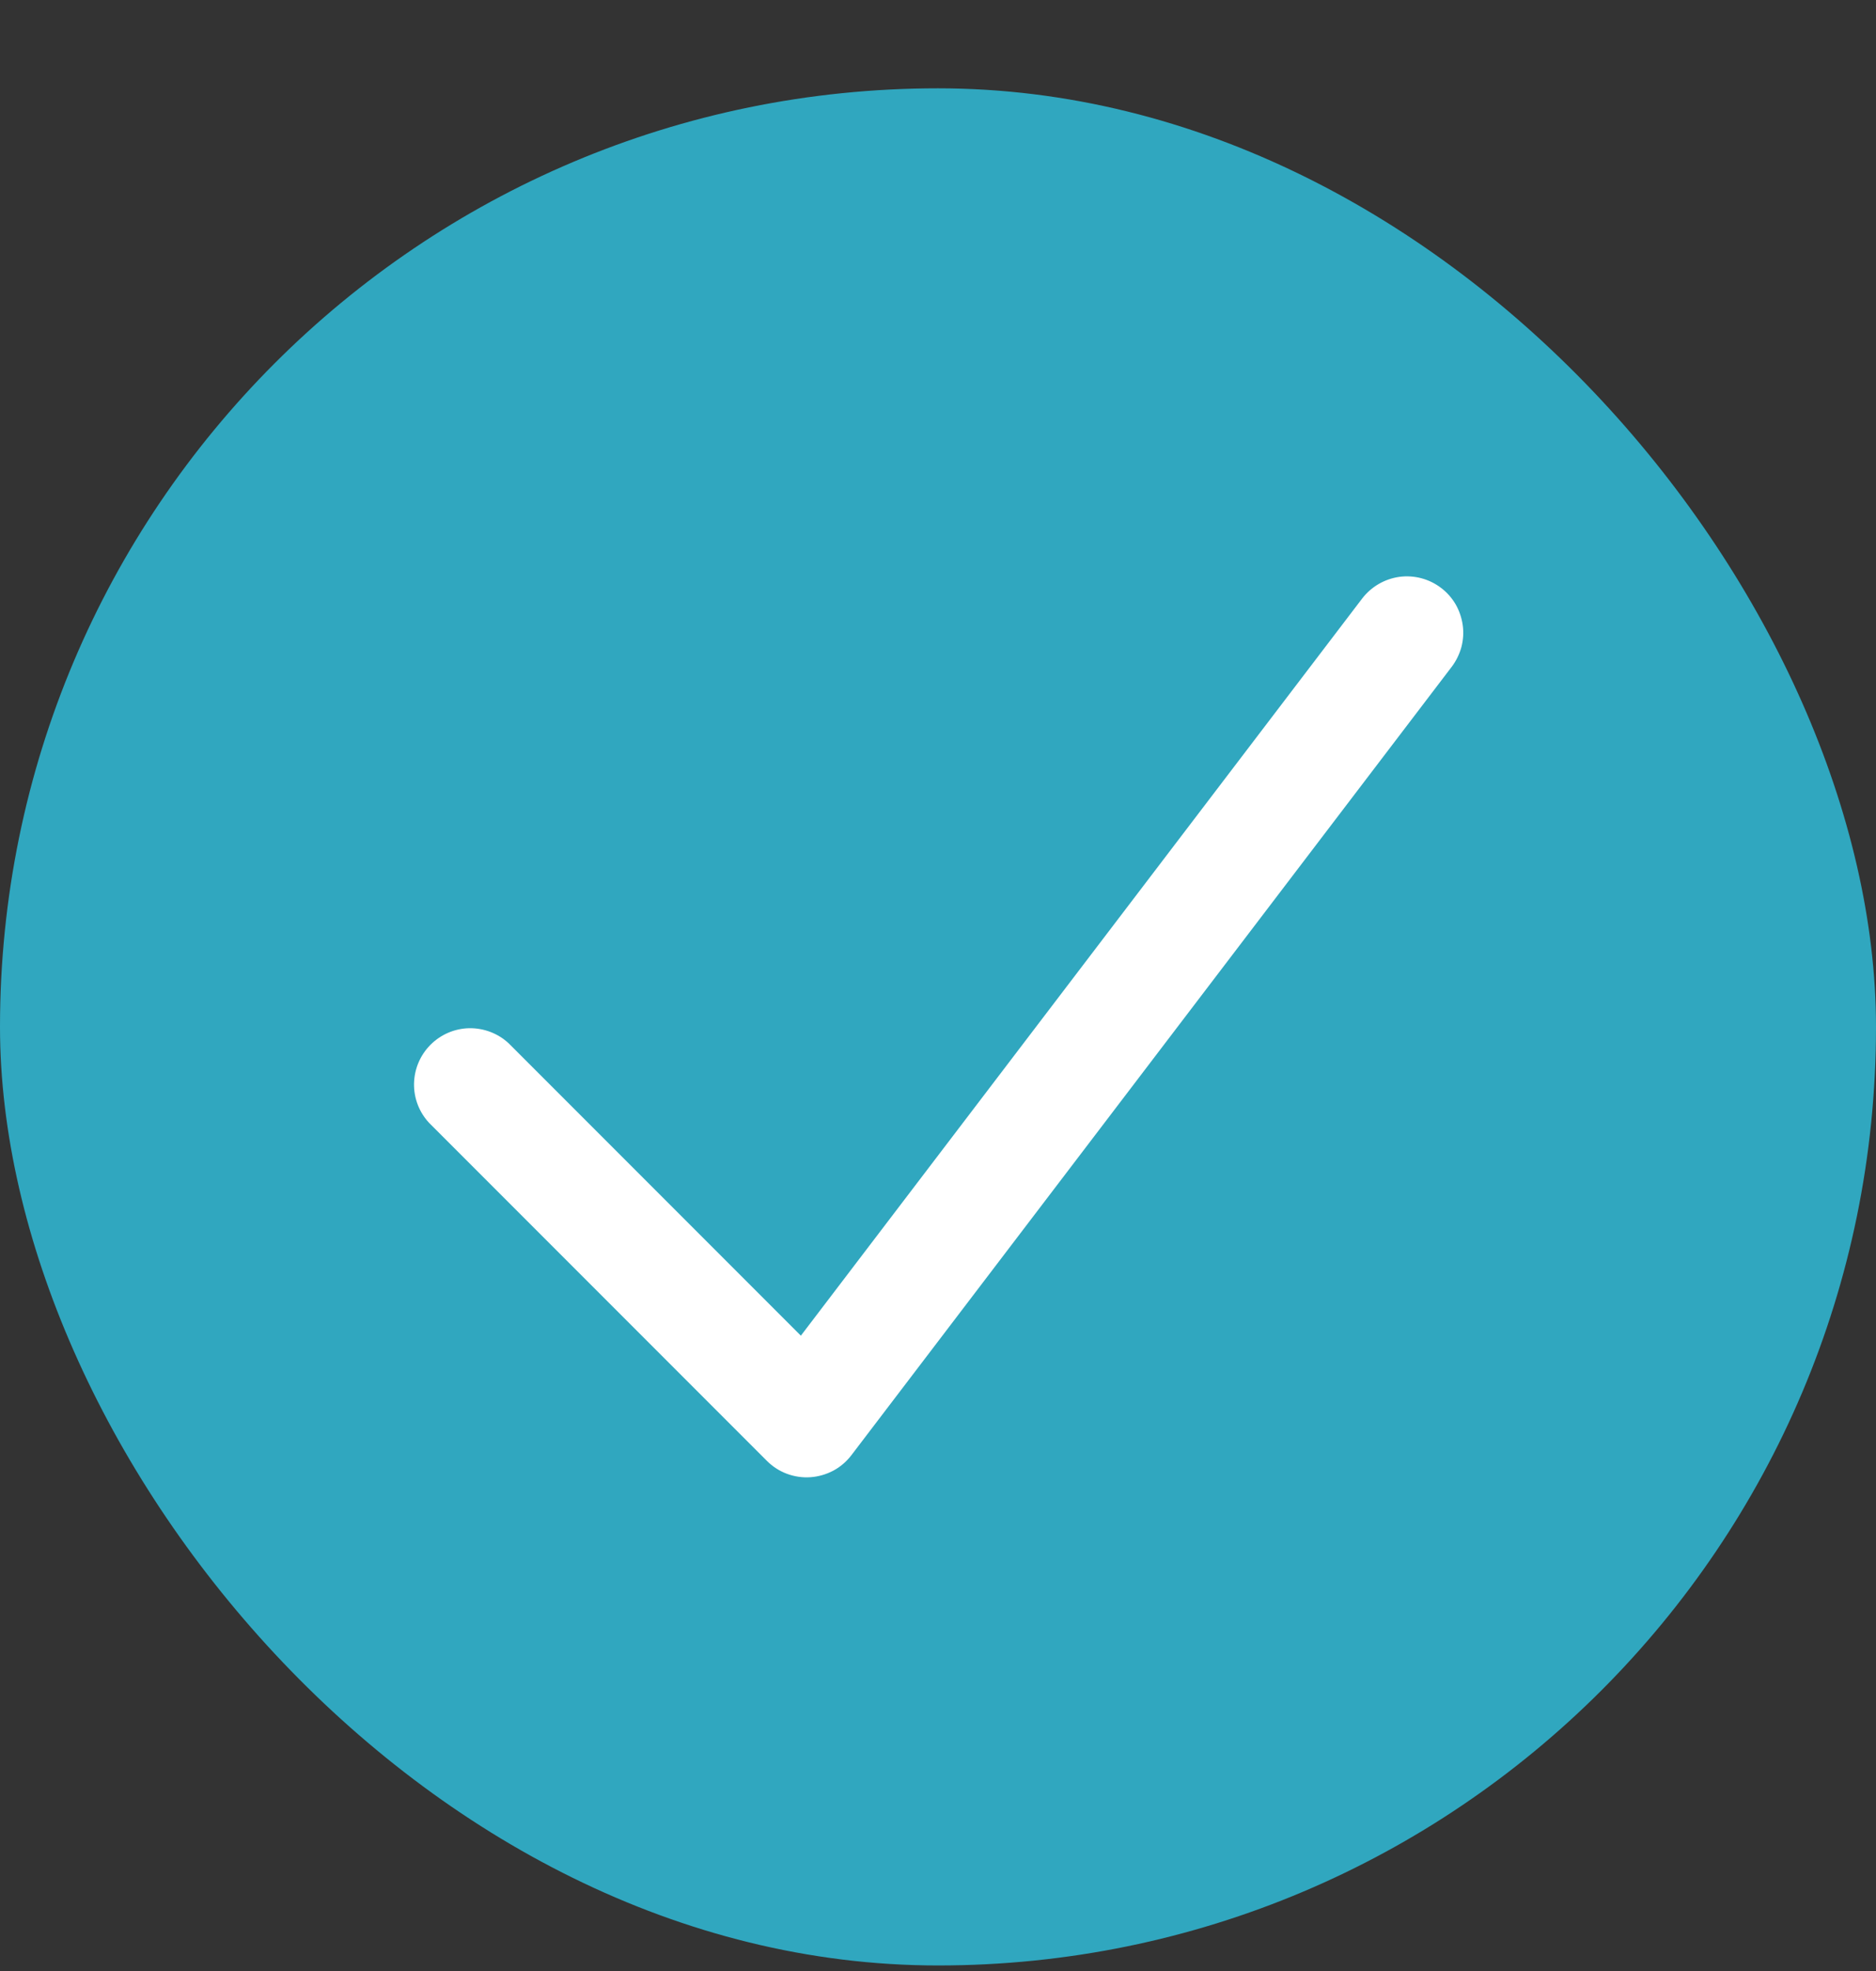 <svg width="20" height="21" viewBox="0 0 20 21" fill="none" xmlns="http://www.w3.org/2000/svg">
<rect x="0" y="0" width="20" height="21" fill="#333333" stroke="none"/>
<rect y="0.941" width="20" height="20" rx="10" fill="#30A7BF"/>
<path fill-rule="evenodd" clip-rule="evenodd" d="M15.362 6.263C15.425 6.31 15.478 6.37 15.518 6.438C15.557 6.506 15.583 6.582 15.594 6.66C15.605 6.738 15.6 6.817 15.58 6.894C15.559 6.97 15.524 7.042 15.477 7.104L9.077 15.504C9.025 15.572 8.959 15.629 8.884 15.669C8.808 15.709 8.725 15.733 8.64 15.739C8.554 15.745 8.469 15.732 8.388 15.702C8.308 15.672 8.236 15.625 8.175 15.564L4.575 11.964C4.469 11.851 4.411 11.7 4.414 11.545C4.417 11.389 4.48 11.241 4.59 11.131C4.7 11.021 4.848 10.958 5.003 10.955C5.159 10.953 5.309 11.01 5.423 11.116L8.538 14.231L14.522 6.377C14.619 6.251 14.761 6.168 14.919 6.146C15.076 6.125 15.236 6.167 15.362 6.263Z" fill="white"/>
</svg>
